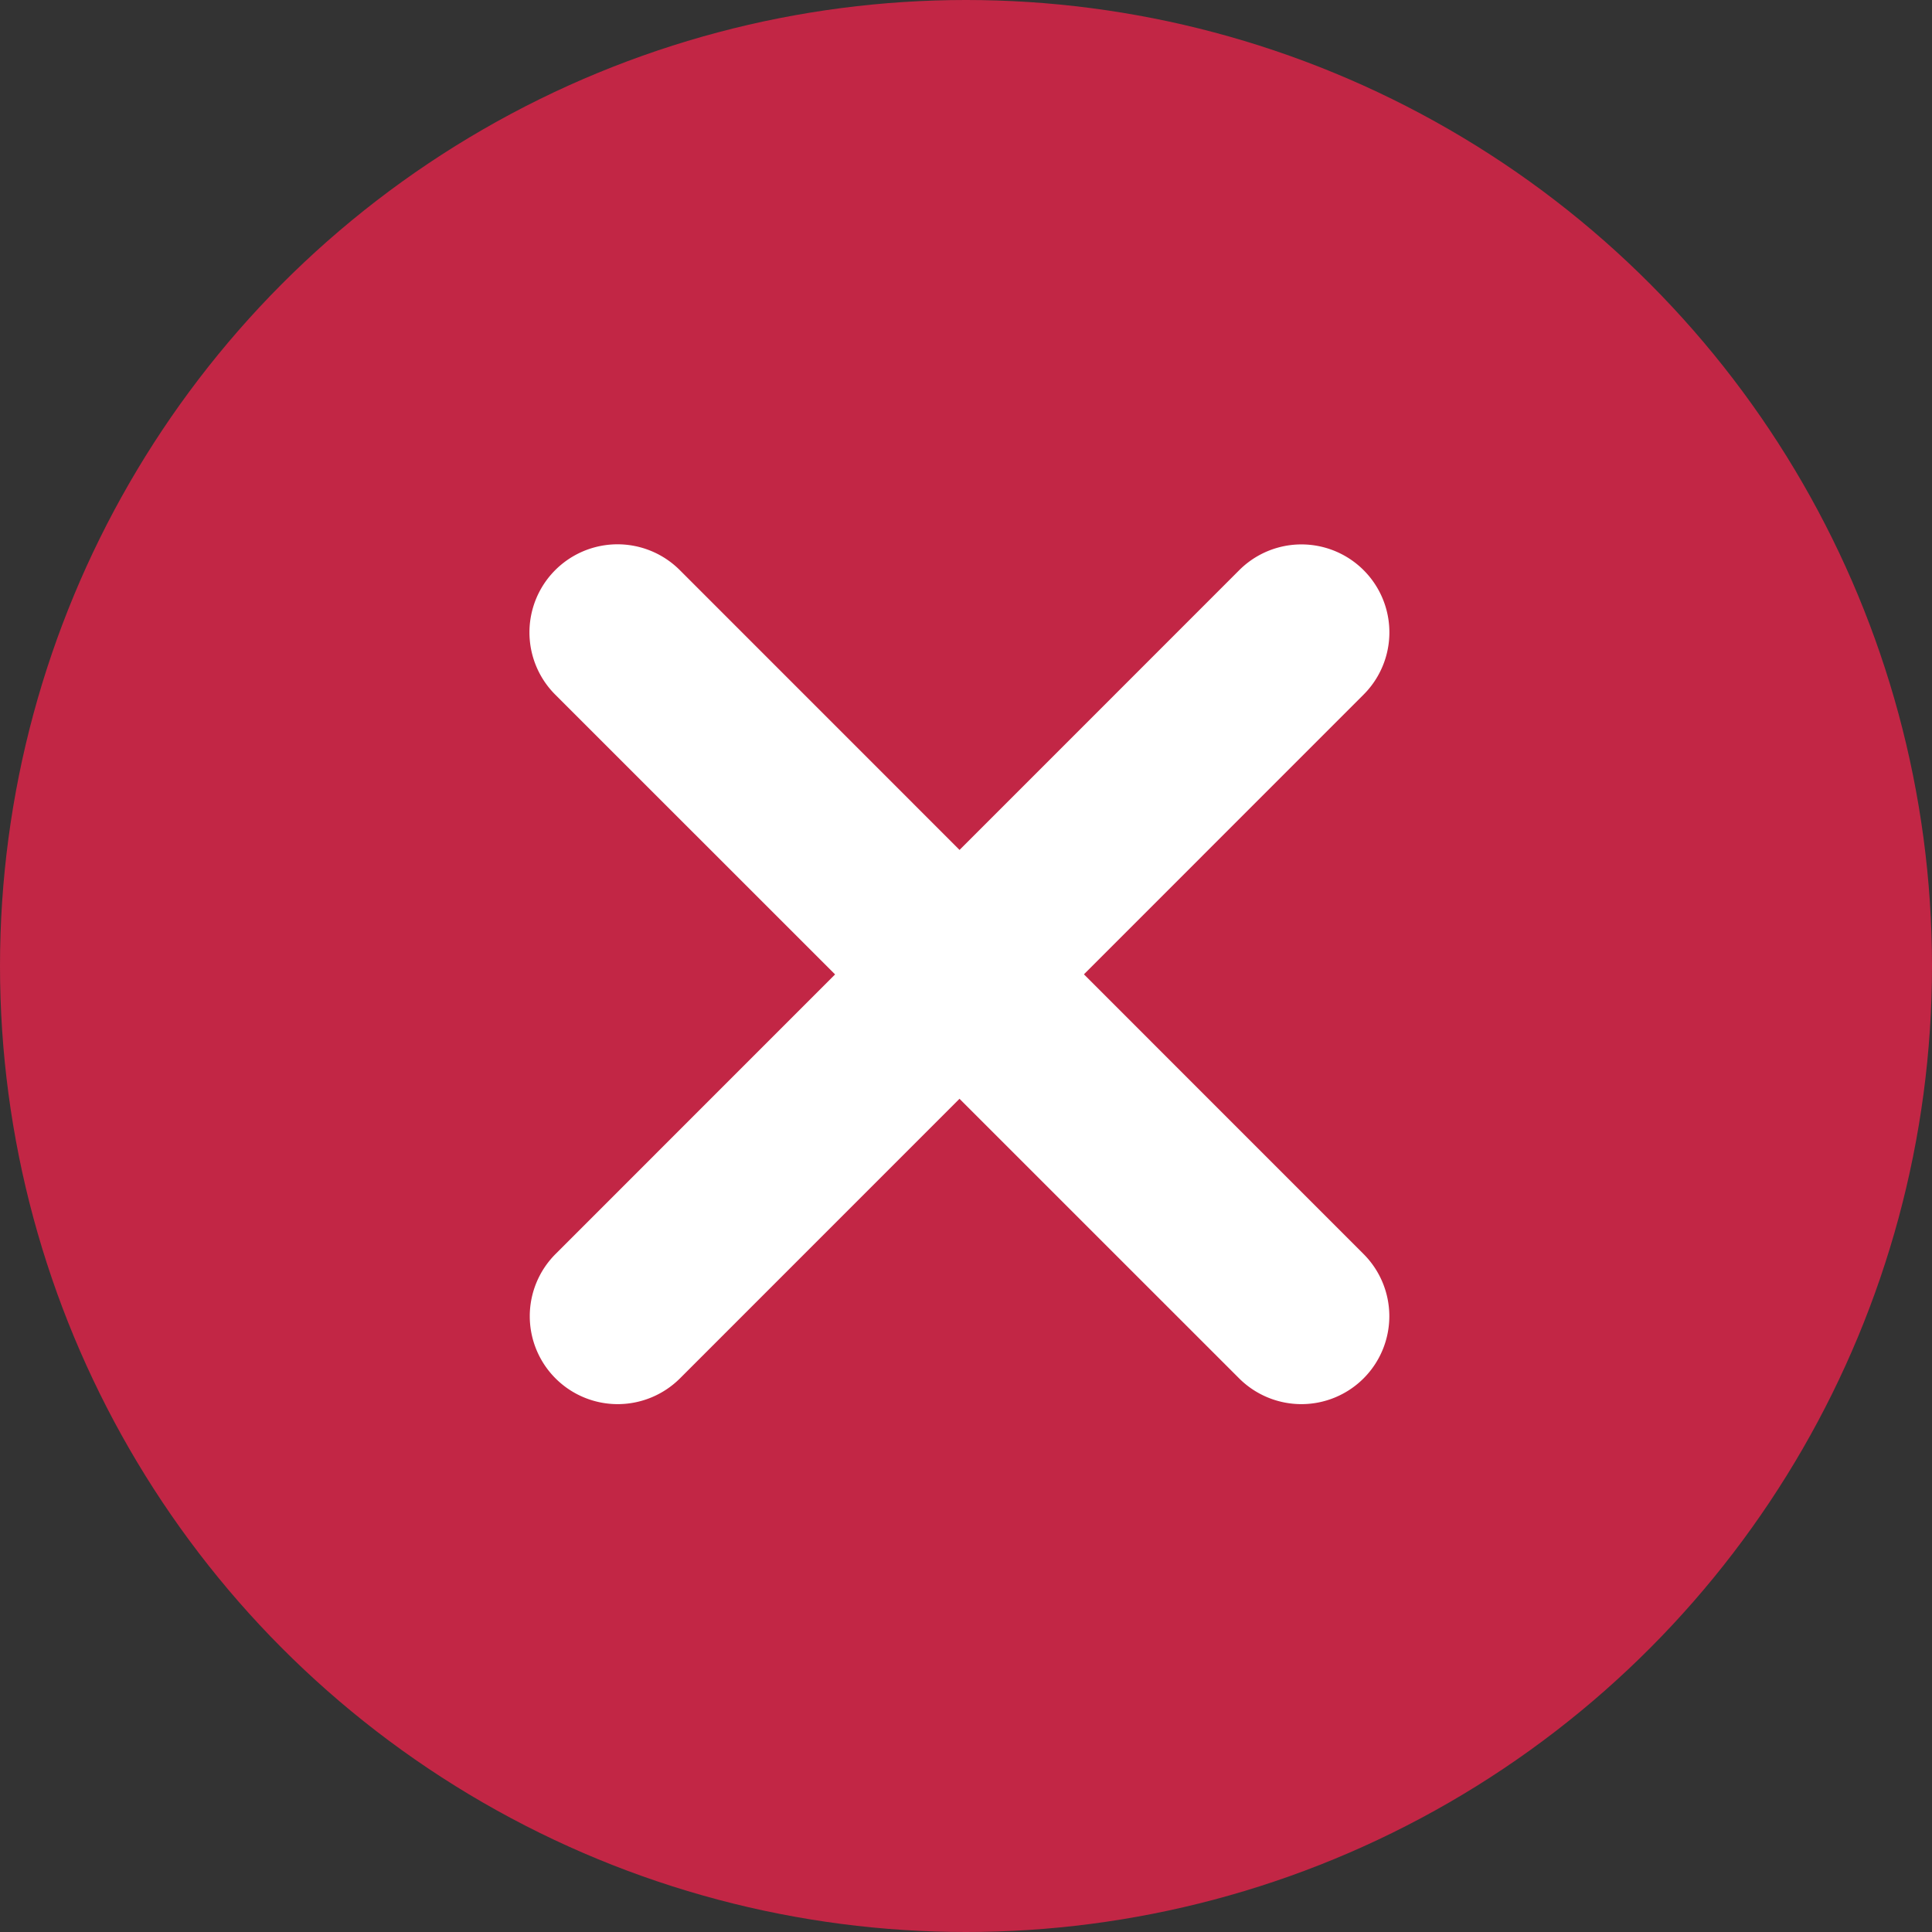 <svg xmlns="http://www.w3.org/2000/svg" viewBox="0 0 128.76 128.76"><rect x="0" y="0" width="128.76" height="128.76" fill="#333333" stroke="none"/><defs><style>.cls-1{fill:#c22645;}.cls-2{fill:#fff;}</style></defs><title>error</title><g id="Capa_2" data-name="Capa 2"><g id="Capa_1-2" data-name="Capa 1"><circle class="cls-1" cx="64.38" cy="64.38" r="64.38"/><path class="cls-2" d="M41.16,93.58a5.86,5.86,0,0,1-4.14-10L82.59,38a5.86,5.86,0,1,1,8.29,8.29L45.31,91.87A5.88,5.88,0,0,1,41.16,93.58Z"/><path class="cls-2" d="M86.74,93.58a5.88,5.88,0,0,1-4.15-1.71L37,46.29A5.86,5.86,0,0,1,45.31,38L90.88,83.58a5.86,5.86,0,0,1-4.14,10Z"/></g></g></svg>